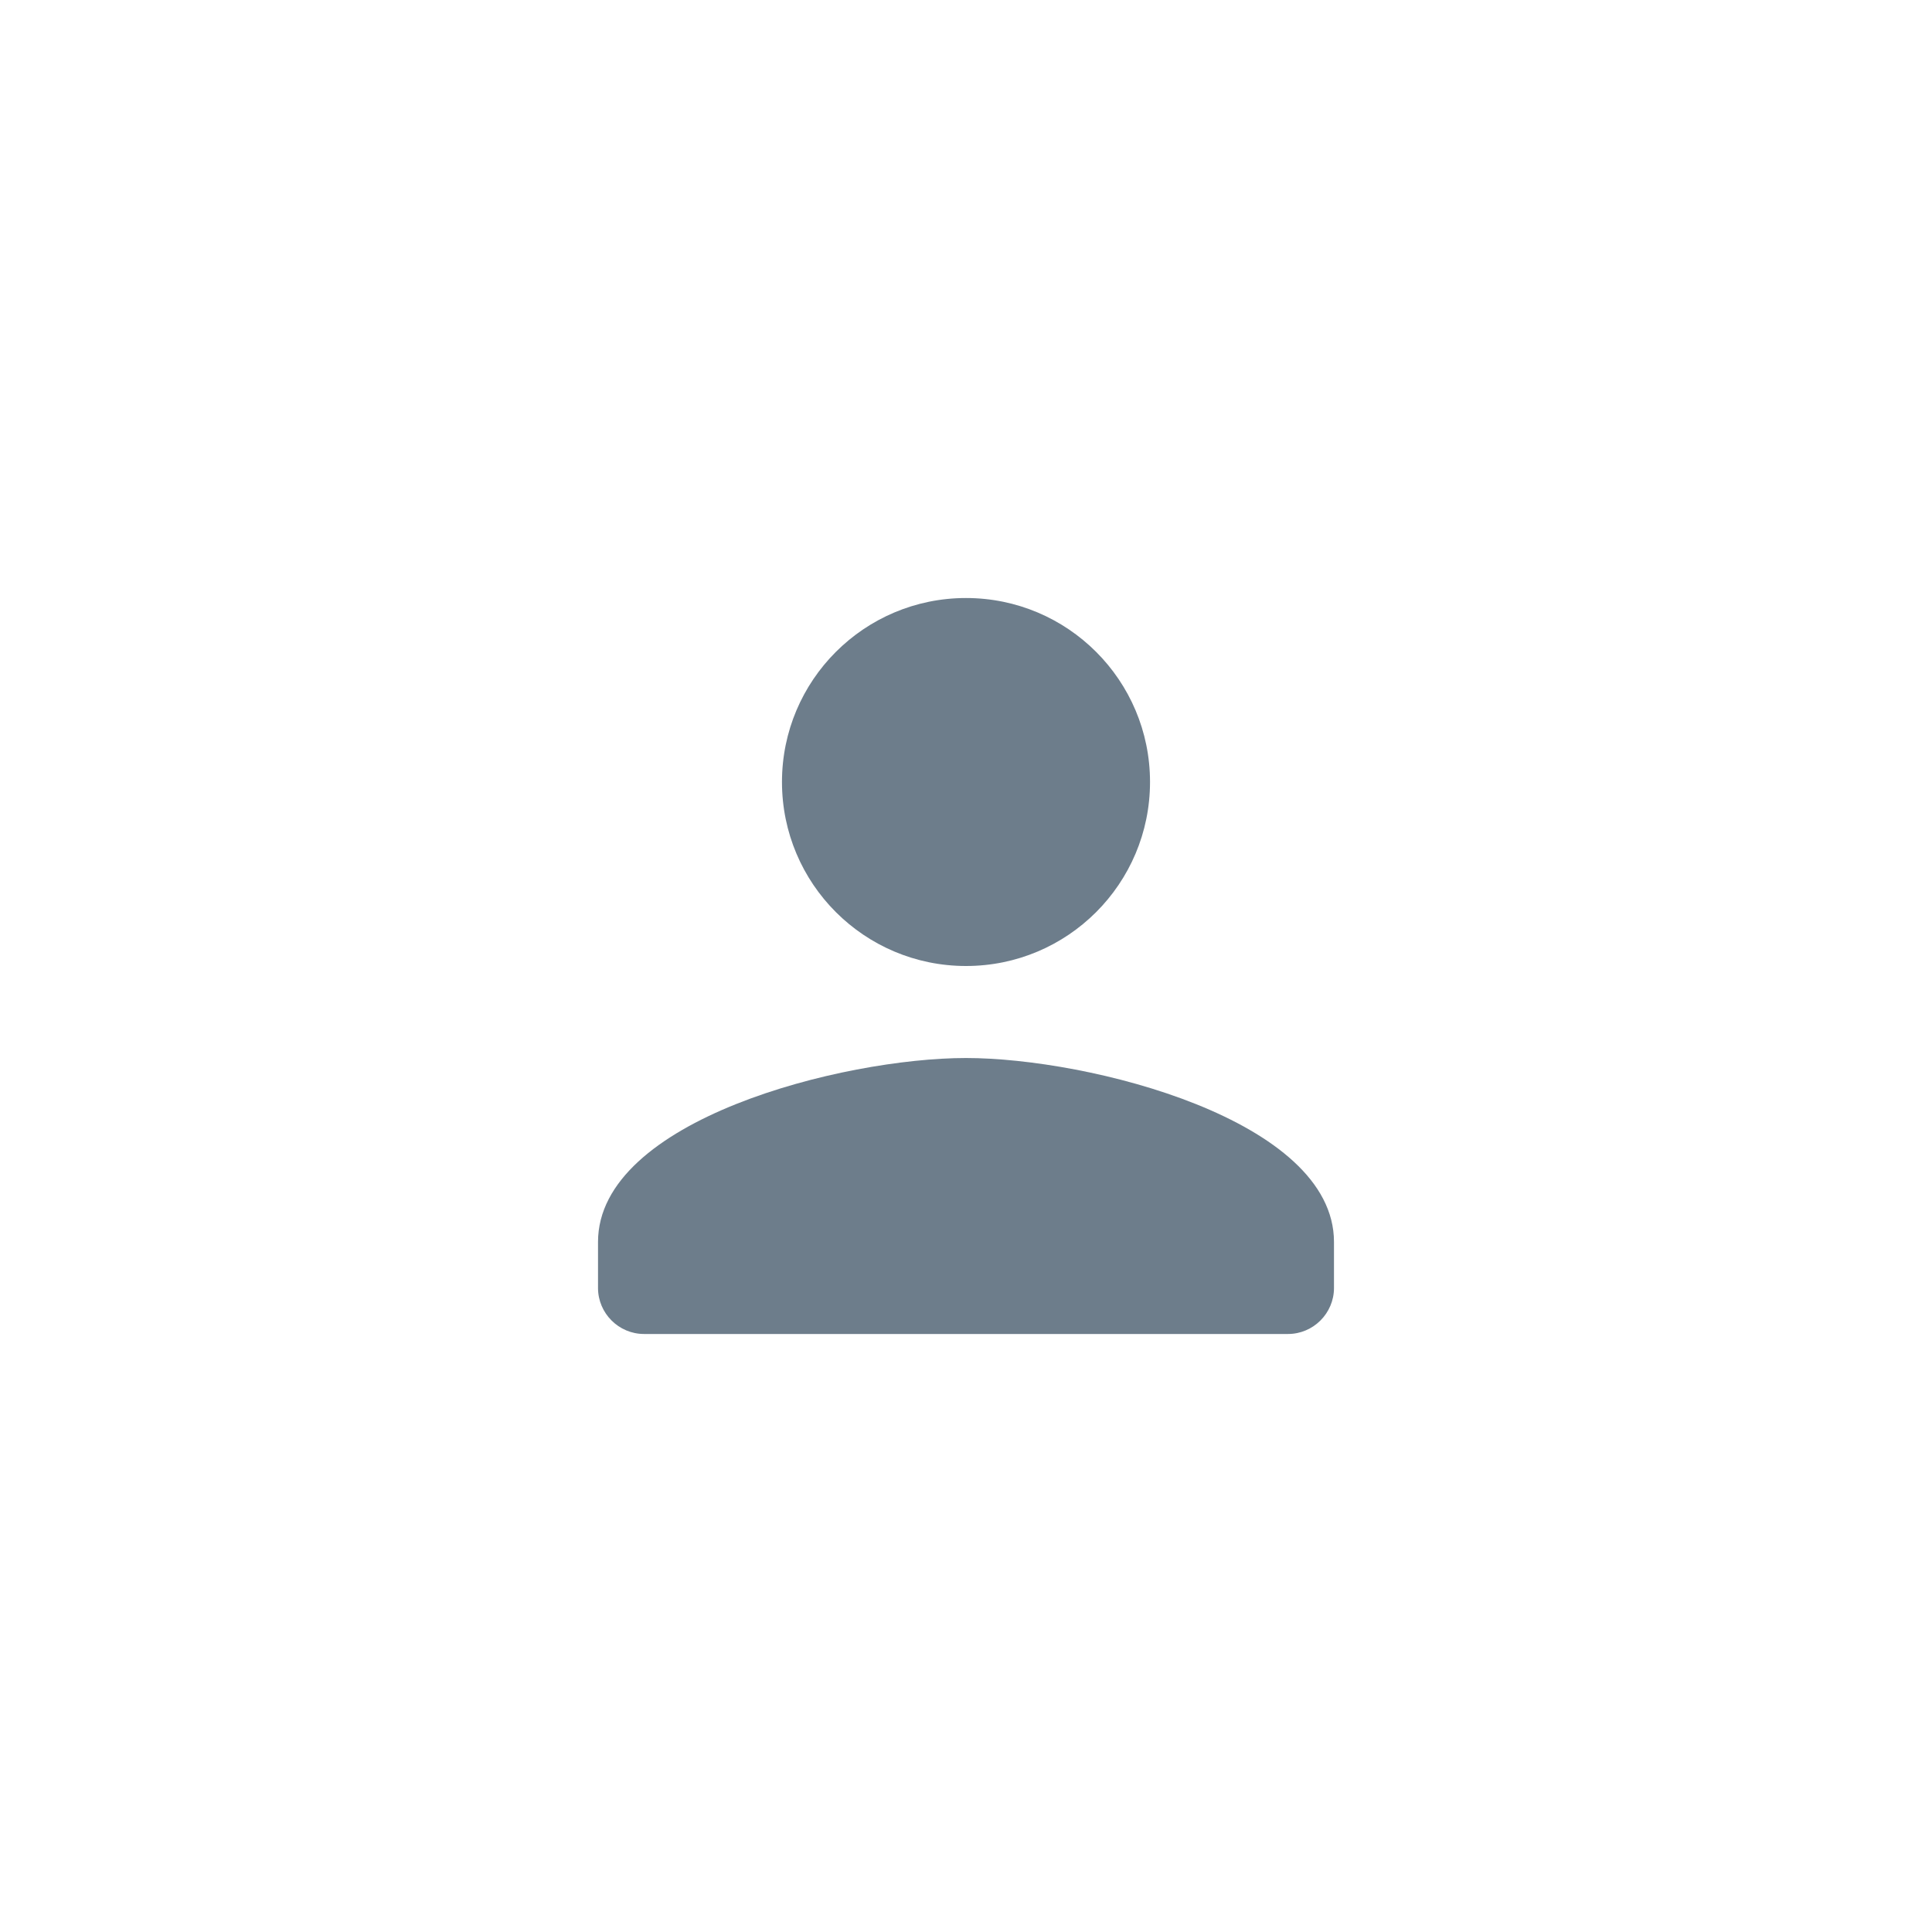 <svg width="32" height="32" viewBox="0 0 32 32" fill="none" xmlns="http://www.w3.org/2000/svg">
<path fill-rule="evenodd" clip-rule="evenodd" d="M19.048 12.952C19.048 14.636 17.684 16 16 16C14.316 16 12.952 14.636 12.952 12.952C12.952 11.269 14.316 9.905 16 9.905C17.684 9.905 19.048 11.269 19.048 12.952ZM9.905 20.571C9.905 18.545 13.966 17.524 16 17.524C18.034 17.524 22.095 18.545 22.095 20.571V21.333C22.095 21.752 21.752 22.095 21.333 22.095H10.667C10.248 22.095 9.905 21.752 9.905 21.333V20.571Z" fill="#6D7D8B"/>
</svg>

